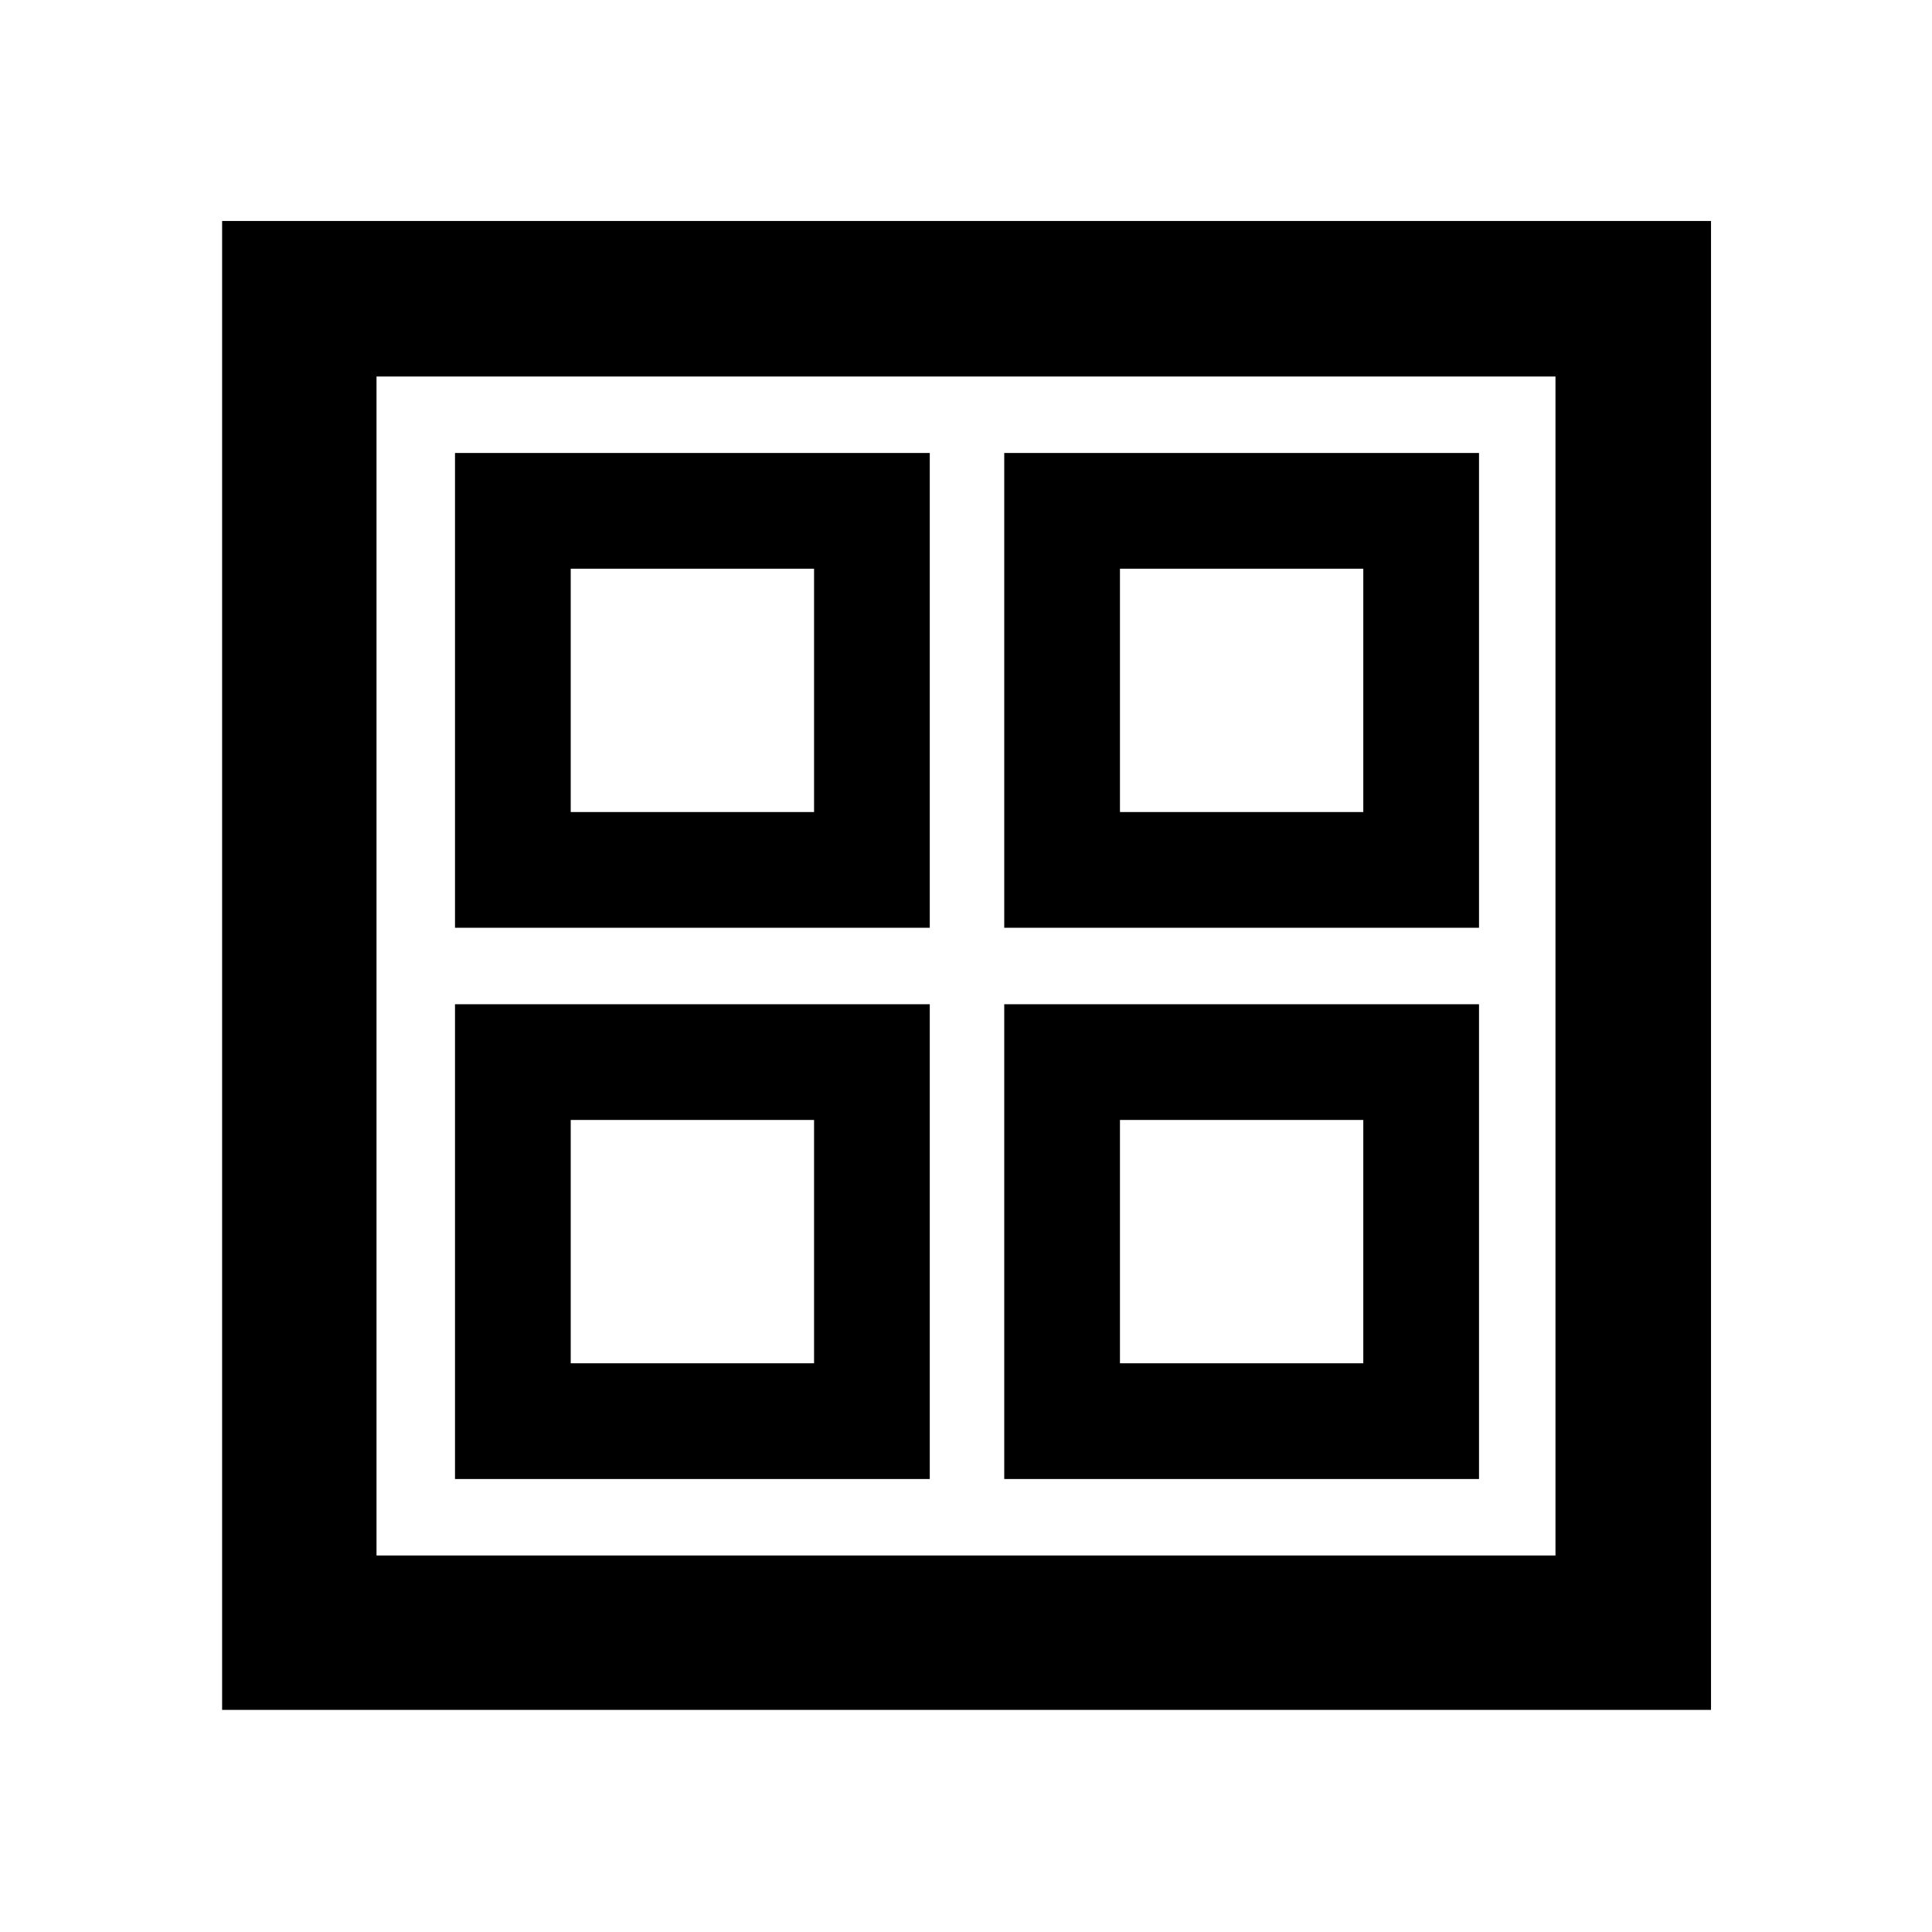 <svg xmlns="http://www.w3.org/2000/svg" height="48" viewBox="0 -960 960 960" width="48"><path d="M226.087-499v-235.913H462V-499H226.087Zm0 273.913V-461H462v235.913H226.087ZM499-499v-235.913h235.913V-499H499Zm0 273.913V-461h235.913v235.913H499ZM283.587-556.5H404.5v-120.913H283.587V-556.5Zm272.913 0h120.913v-120.913H556.5V-556.5ZM283.587-282.587H404.5V-403.5H283.587v120.913Zm272.913 0h120.913V-403.5H556.5v120.913ZM404.5-556.5Zm152 0Zm0 153Zm-152 0ZM110.369-110.369v-739.827h739.827v739.827H110.369Zm76.718-76.718h585.826v-585.826H187.087v585.826Z"/></svg>
